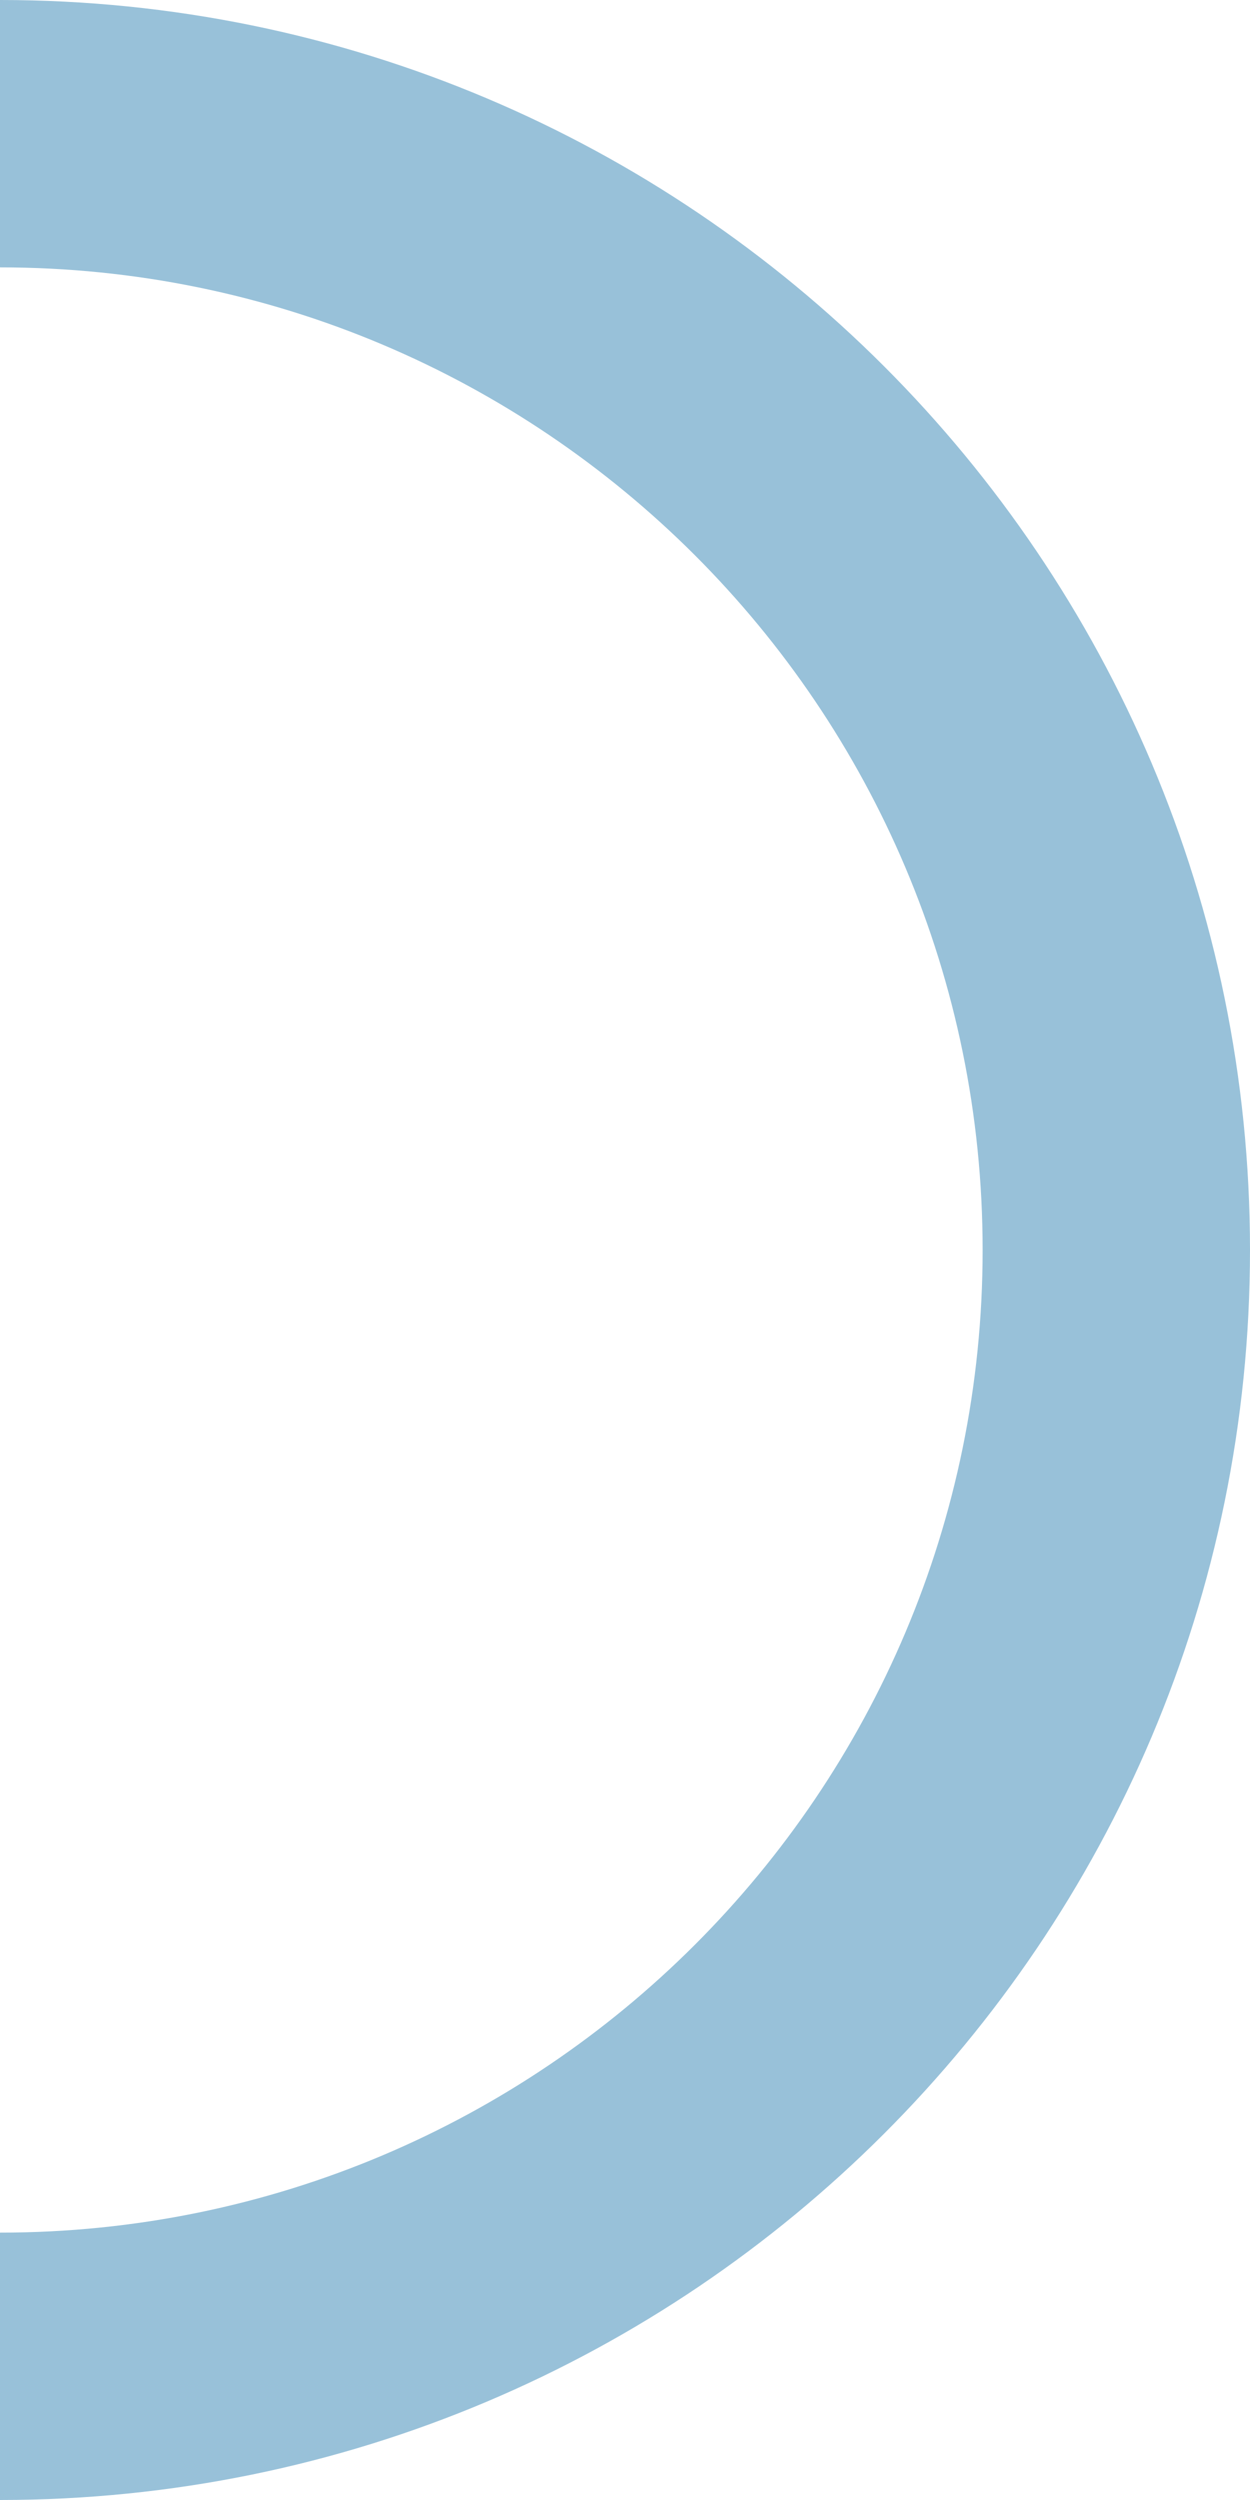 <svg width="162" height="324" viewBox="0 0 162 324" fill="none" xmlns="http://www.w3.org/2000/svg">
<path d="M0 324C89.47 324 162 251.47 162 162C162 72.53 89.47 -6.34076e-06 2.8325e-05 -1.41625e-05L2.52956e-05 34.652C70.332 34.652 127.348 91.668 127.348 162C127.348 232.332 70.332 289.348 3.02941e-06 289.348L0 324Z" fill="#98C1D9"/>
</svg>
